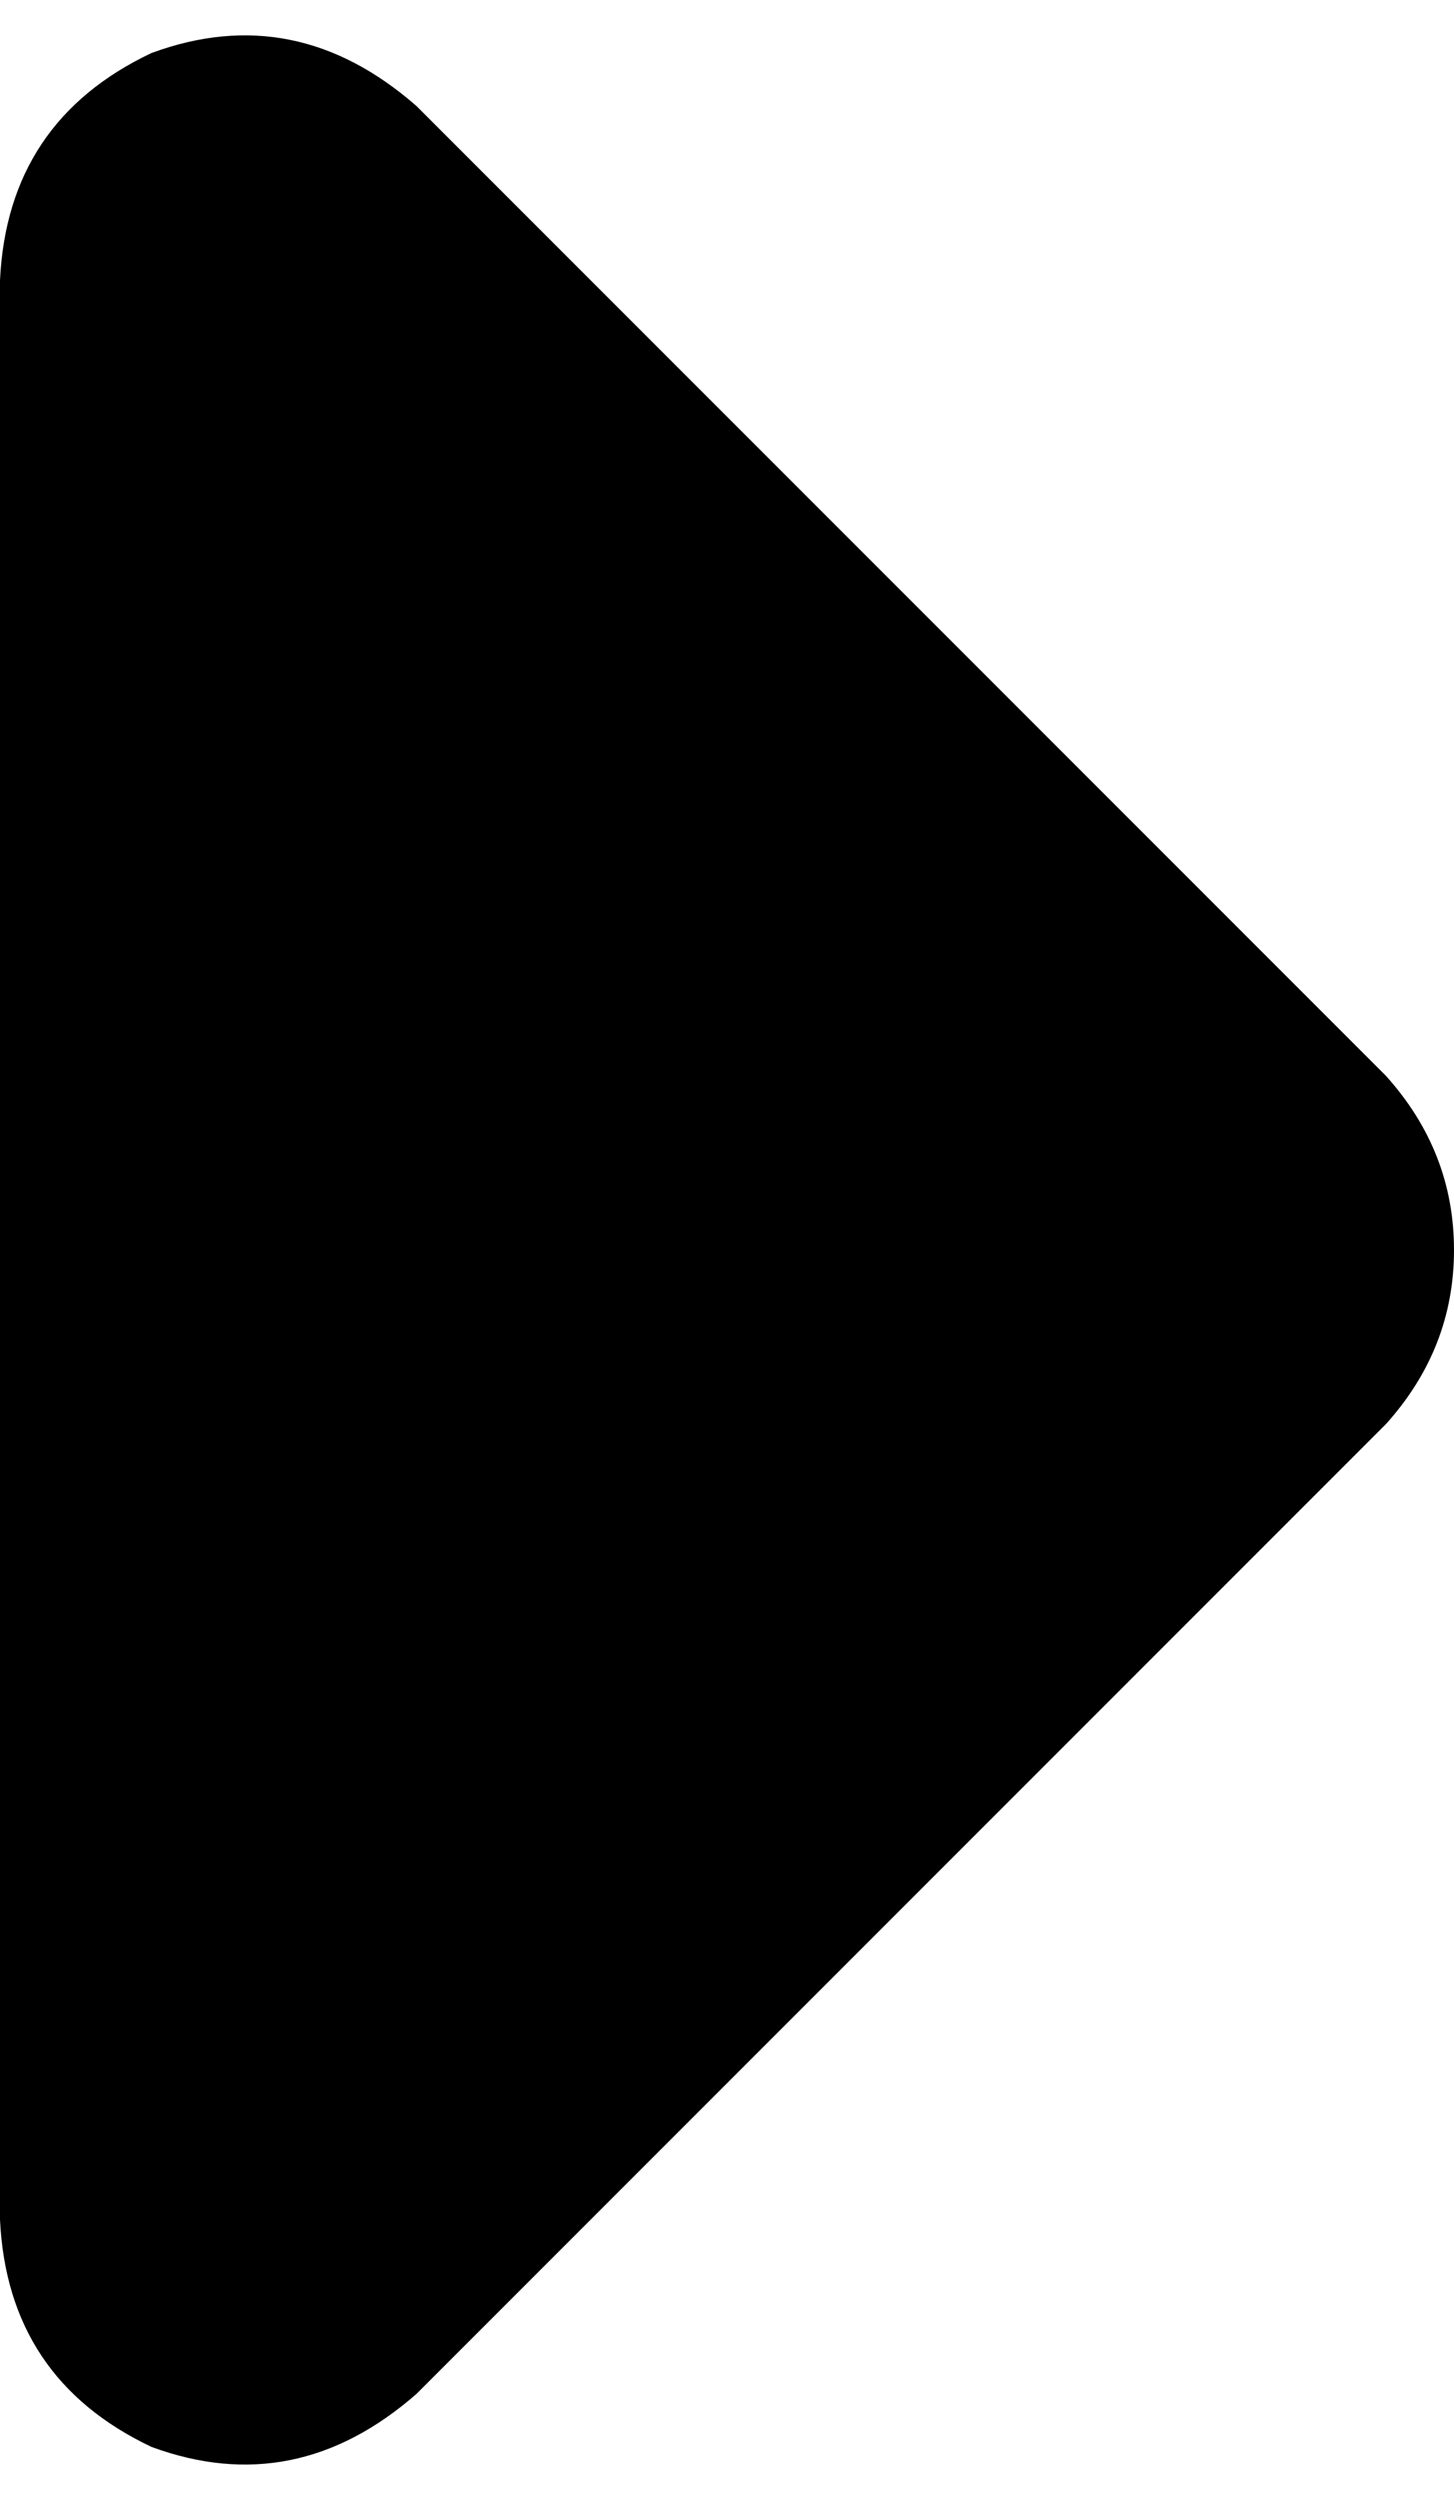 <svg xmlns="http://www.w3.org/2000/svg" viewBox="0 0 192 330">
  <path d="M 183 188 Q 192 178 192 165 L 192 165 L 192 165 Q 192 152 183 142 L 55 14 L 55 14 Q 39 0 20 7 Q 1 16 0 37 L 0 293 L 0 293 Q 1 314 20 323 Q 39 330 55 316 L 183 188 L 183 188 Z" />
</svg>